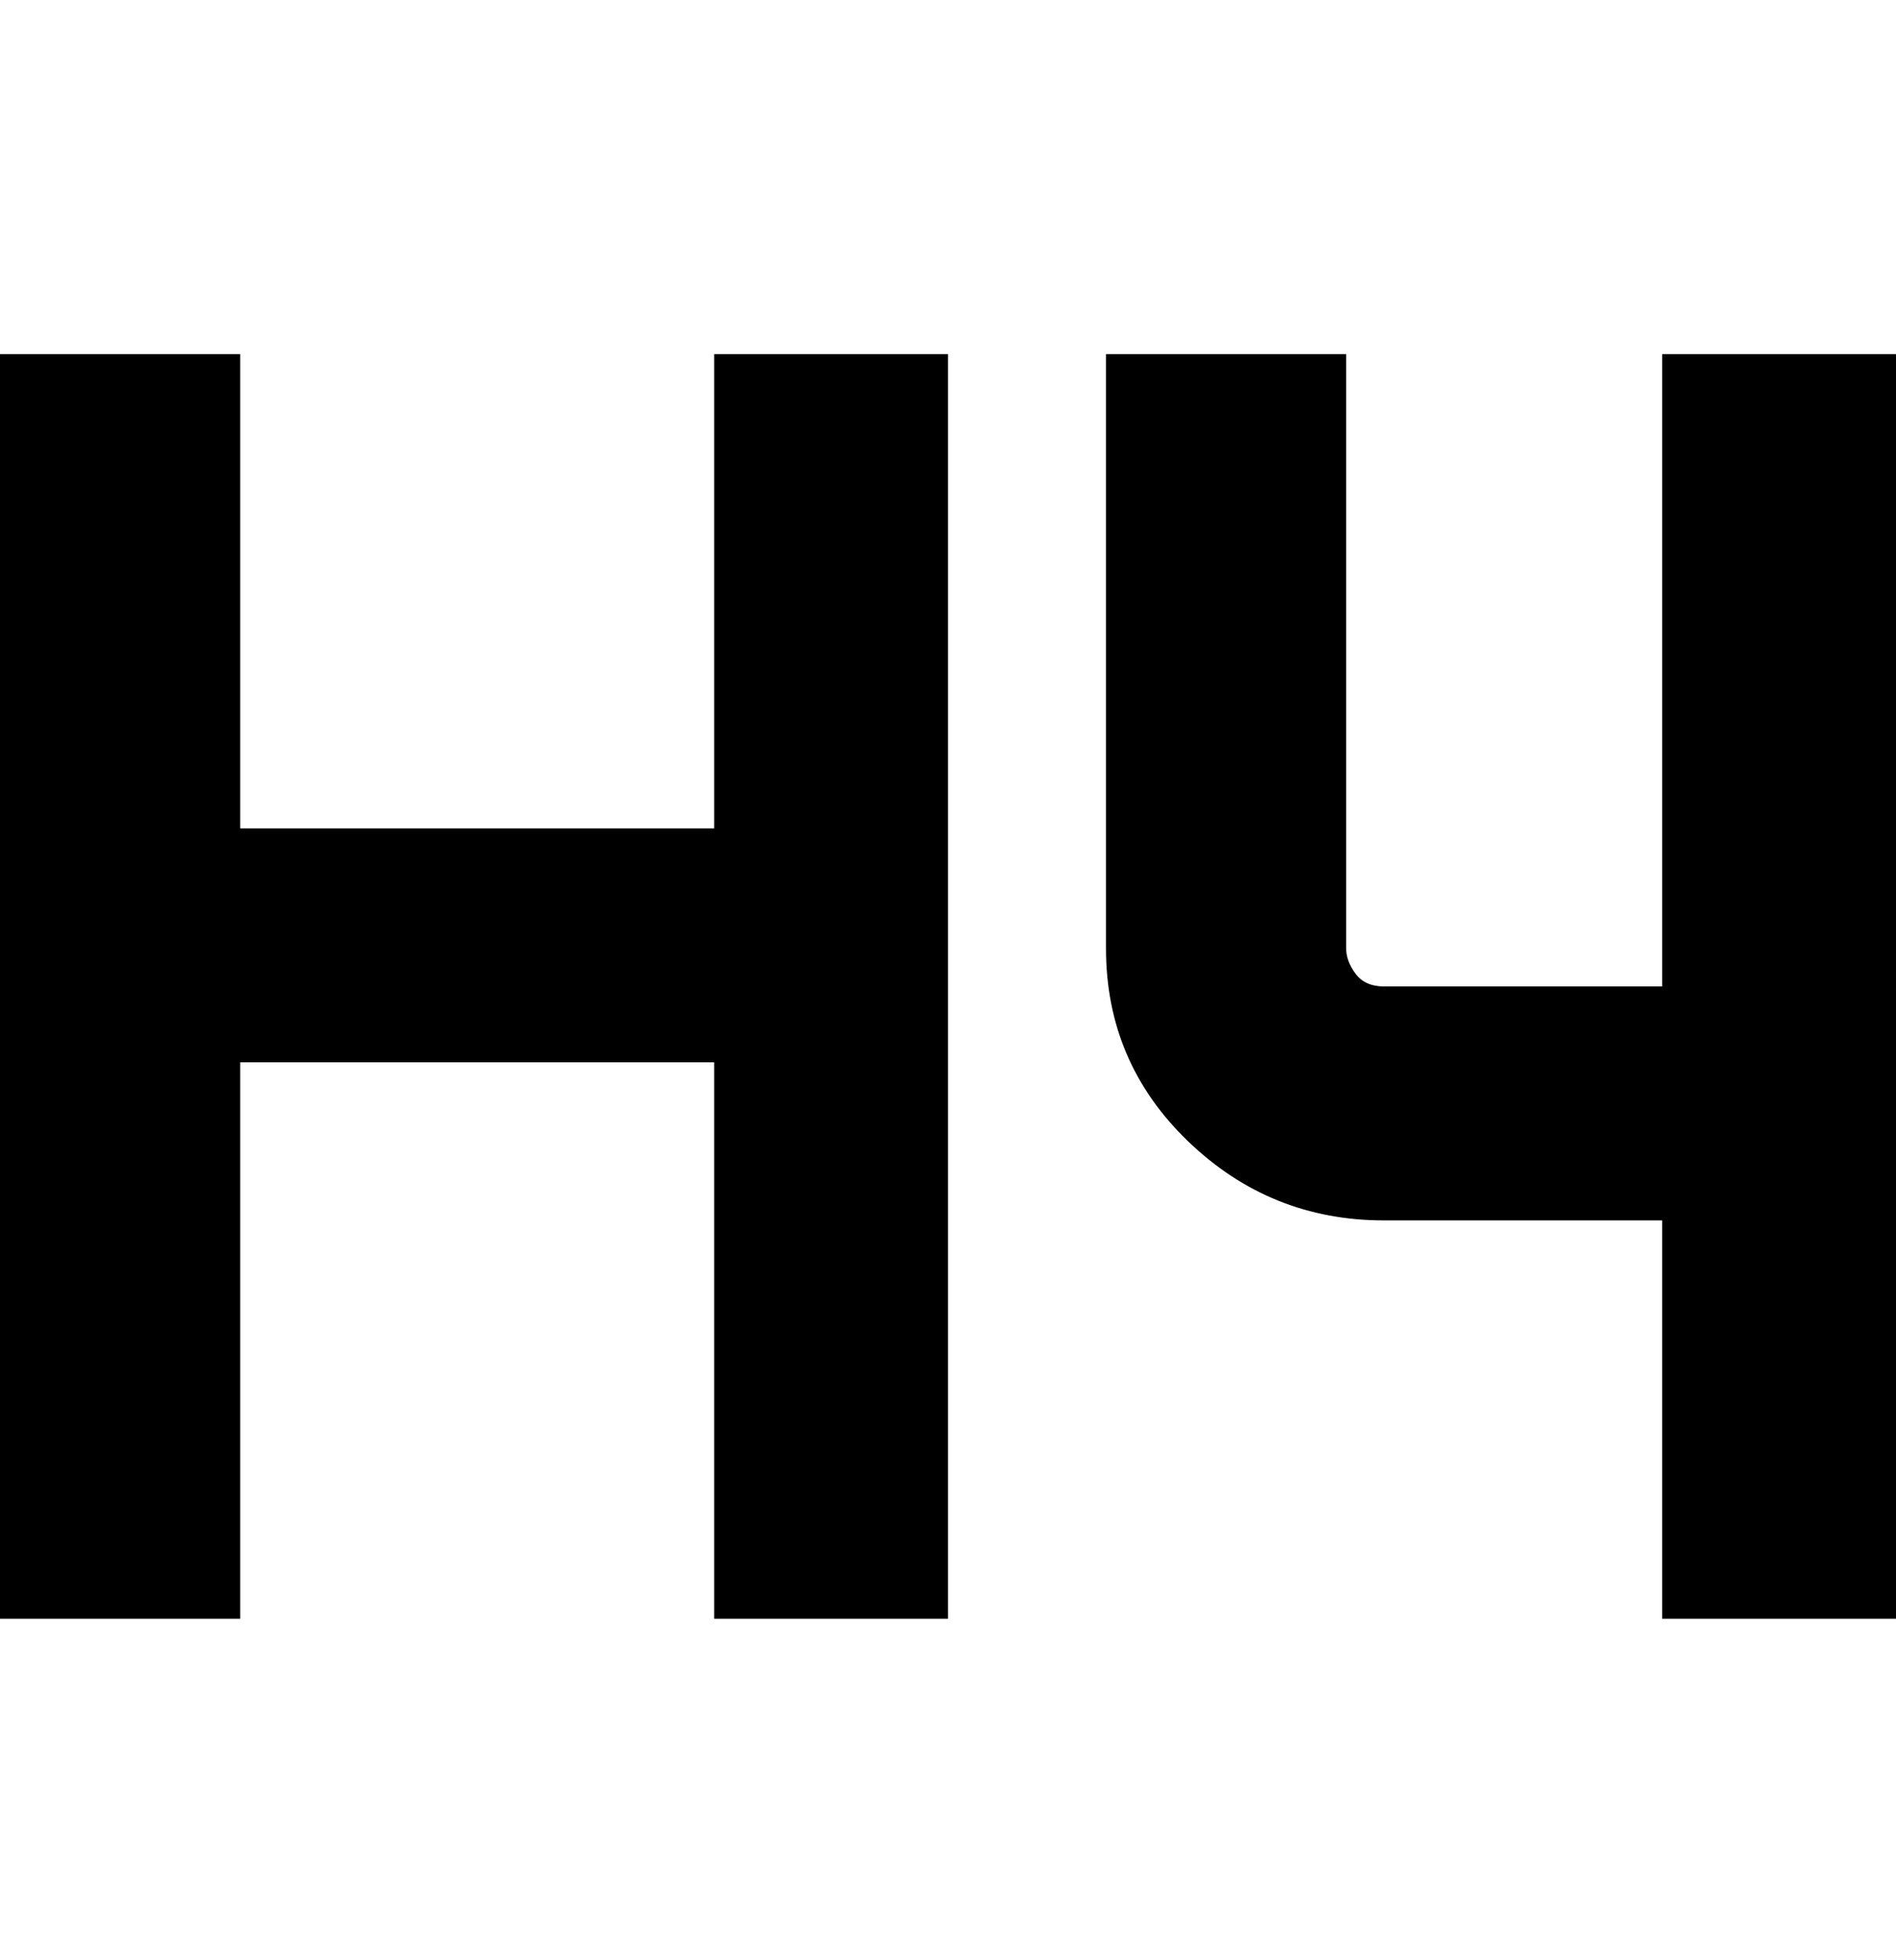 <svg viewBox="0 0 300 310" xmlns="http://www.w3.org/2000/svg"><path d="M113 56h37v200h-37v-88H38v88H0V56h38v75h75V56zm150 0v100h-44q-3 0-4.5-2t-1.5-4V56h-38v94q0 18 13 30.5t31 12.5h44v63h37V56h-37z"/></svg>